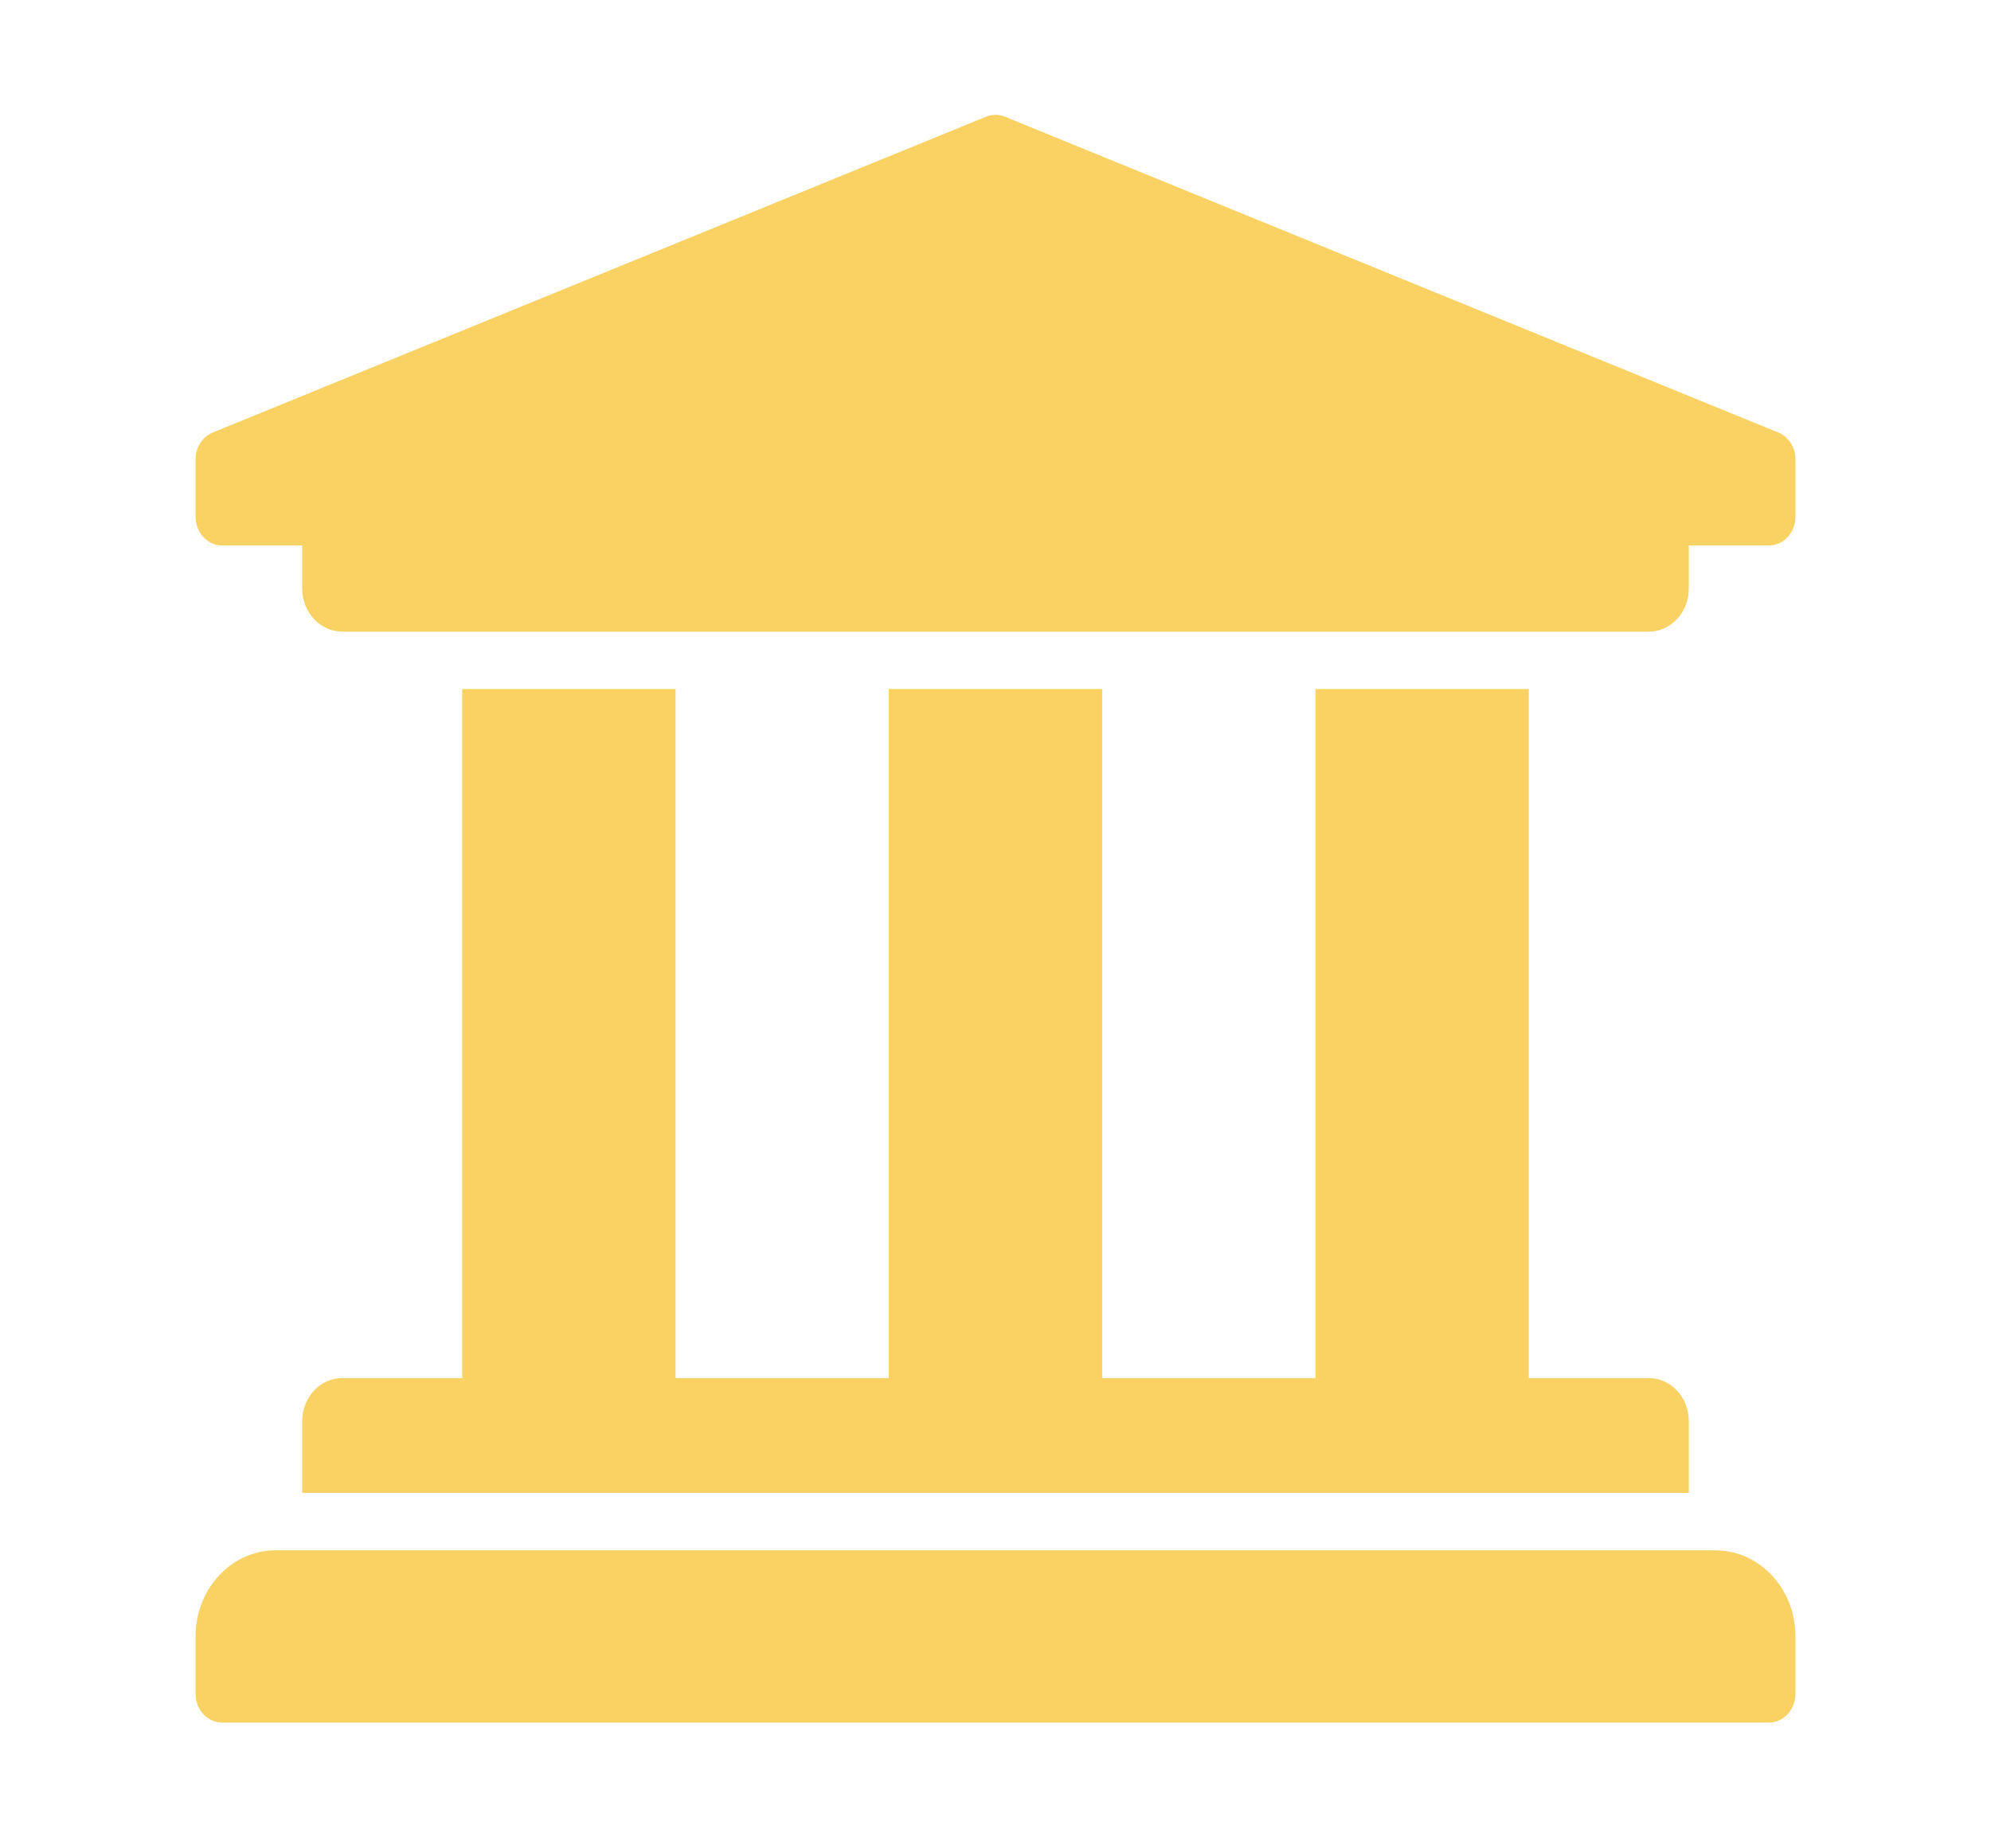 <svg xmlns:xlink="http://www.w3.org/1999/xlink" width="28" height="26" viewBox="0 0 24 26" fill="none" xmlns="http://www.w3.org/2000/svg">
                                 <path d="M23.25 6.462V7.269C23.25 7.376 23.21 7.479 23.14 7.555C23.07 7.631 22.974 7.673 22.875 7.673H21.75V8.279C21.75 8.613 21.498 8.885 21.188 8.885H2.812C2.502 8.885 2.25 8.613 2.25 8.279V7.673H1.125C1.026 7.673 0.93 7.631 0.86 7.555C0.79 7.479 0.75 7.376 0.75 7.269V6.462C0.75 6.382 0.772 6.304 0.813 6.237C0.854 6.171 0.913 6.119 0.982 6.088L11.857 1.646C11.948 1.605 12.052 1.605 12.143 1.646L23.018 6.088C23.087 6.119 23.145 6.171 23.187 6.237C23.228 6.304 23.25 6.382 23.25 6.462V6.462ZM22.125 21.808H1.875C1.254 21.808 0.75 22.35 0.75 23.019V23.827C0.75 23.934 0.79 24.037 0.86 24.113C0.93 24.188 1.026 24.231 1.125 24.231H22.875C22.974 24.231 23.07 24.188 23.14 24.113C23.21 24.037 23.25 23.934 23.25 23.827V23.019C23.25 22.35 22.746 21.808 22.125 21.808ZM4.5 9.692V19.385H2.812C2.502 19.385 2.25 19.656 2.25 19.99V21H21.75V19.99C21.75 19.656 21.498 19.385 21.188 19.385H19.5V9.692H16.5V19.385H13.5V9.692H10.5V19.385H7.5V9.692H4.5Z" fill="#FAD263"></path>
                              </svg>